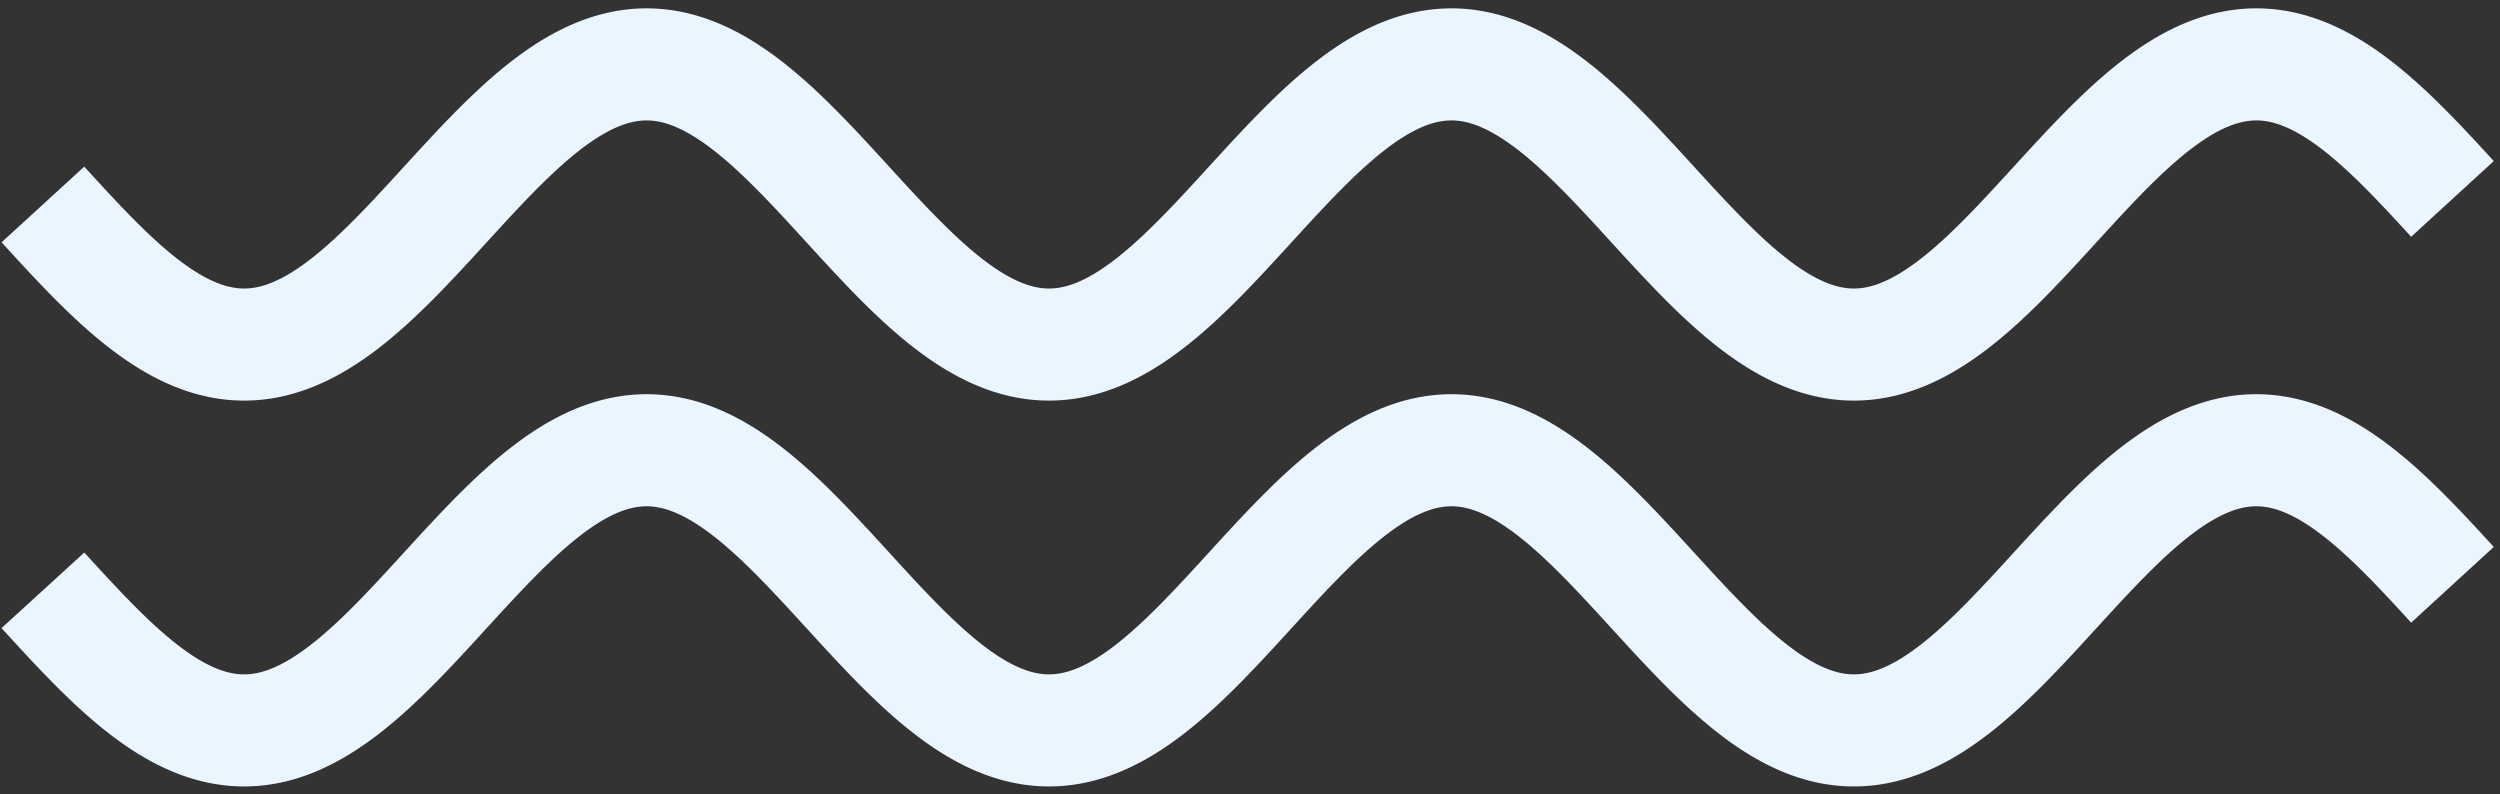 <svg width="233" height="74" viewBox="0 0 233 74" fill="none" xmlns="http://www.w3.org/2000/svg">
<rect x="0" y="0" width="233" height="74" fill="#333333" stroke="none"/>
<path d="M4 19.057L4.358 19.448L4.716 19.84L5.074 20.23L5.433 20.62L5.791 21.008L6.149 21.394L6.507 21.778L6.865 22.16L7.224 22.539L7.582 22.915L7.94 23.288L8.298 23.656L8.656 24.021L9.014 24.381L9.373 24.736L9.731 25.086L10.089 25.43L10.447 25.77L10.805 26.102L11.163 26.429L11.521 26.749L11.88 27.062L12.238 27.368L12.596 27.666L12.954 27.956L13.312 28.239L13.671 28.513L14.029 28.779L14.387 29.036L14.745 29.284L15.103 29.523L15.461 29.752L15.819 29.972L16.178 30.182L16.536 30.382L16.894 30.572L17.252 30.751L17.61 30.92L17.969 31.078L18.327 31.226L18.685 31.362L19.043 31.488L19.401 31.602L19.759 31.705L20.118 31.796L20.476 31.876L20.834 31.945L21.192 32.002L21.55 32.047L21.908 32.081L22.267 32.102L22.625 32.112L22.983 32.111L23.341 32.097L23.699 32.072L24.057 32.035L24.416 31.987L24.774 31.927L25.132 31.855L25.49 31.772L25.848 31.677L26.206 31.571L26.565 31.454L26.923 31.325L27.281 31.186L27.639 31.035L27.997 30.874L28.355 30.702L28.714 30.52L29.072 30.327L29.43 30.124L29.788 29.912L30.146 29.689L30.504 29.457L30.863 29.216L31.221 28.965L31.579 28.706L31.937 28.437L32.295 28.161L32.653 27.876L33.012 27.583L33.37 27.283L33.728 26.975L34.086 26.66L34.444 26.338L34.803 26.01L35.161 25.675L35.519 25.334L35.877 24.988L36.235 24.637L36.593 24.28L36.952 23.919L37.31 23.553L37.668 23.183L38.026 22.81L38.384 22.433L38.742 22.053L39.1 21.671L39.459 21.286L39.817 20.899L40.175 20.511L40.533 20.121L40.891 19.73L41.249 19.338L41.608 18.947L41.966 18.555L42.324 18.164L42.682 17.774L43.04 17.385L43.398 16.997L43.757 16.611L44.115 16.227L44.473 15.847L44.831 15.468L45.189 15.093L45.547 14.722L45.906 14.354L46.264 13.991L46.622 13.633L46.98 13.279L47.338 12.93L47.697 12.587L48.055 12.25L48.413 11.919L48.771 11.594L49.129 11.276L49.487 10.965L49.846 10.661L50.204 10.365L50.562 10.077L50.92 9.796L51.278 9.525L51.636 9.261L51.995 9.007L52.353 8.761L52.711 8.525L53.069 8.298L53.427 8.081L53.785 7.874L54.144 7.677L54.502 7.49L54.86 7.313L55.218 7.148L55.576 6.992L55.934 6.848L56.292 6.715L56.651 6.592L57.009 6.481L57.367 6.382L57.725 6.293L58.083 6.217L58.441 6.151L58.8 6.098L59.158 6.056L59.516 6.025L59.874 6.007L60.232 6L60.591 6.005L60.949 6.022L61.307 6.05L61.665 6.09L62.023 6.142L62.381 6.205L62.74 6.28L63.098 6.367L63.456 6.465L63.814 6.574L64.172 6.694L64.53 6.826L64.889 6.969L65.247 7.122L65.605 7.286L65.963 7.461L66.321 7.646L66.679 7.842L67.038 8.047L67.396 8.263L67.754 8.488L68.112 8.723L68.47 8.967L68.828 9.22L69.187 9.482L69.545 9.753L69.903 10.031L70.261 10.319L70.619 10.614L70.977 10.916L71.336 11.226L71.694 11.543L72.052 11.867L72.41 12.197L72.768 12.533L73.126 12.875L73.485 13.223L73.843 13.576L74.201 13.934L74.559 14.296L74.917 14.663L75.275 15.034L75.634 15.408L75.992 15.786L76.35 16.167L76.708 16.55L77.066 16.935L77.424 17.323L77.783 17.712L78.141 18.102L78.499 18.493L78.857 18.884L79.215 19.276L79.573 19.668L79.932 20.058L80.29 20.449L80.648 20.837L81.006 21.224L81.364 21.61L81.722 21.993L82.081 22.373L82.439 22.75L82.797 23.124L83.155 23.495L83.513 23.861L83.871 24.223L84.23 24.58L84.588 24.933L84.946 25.28L85.304 25.621L85.662 25.957L86.02 26.286L86.379 26.609L86.737 26.925L87.095 27.234L87.453 27.536L87.811 27.83L88.169 28.116L88.528 28.394L88.886 28.663L89.244 28.924L89.602 29.176L89.96 29.419L90.319 29.653L90.677 29.877L91.035 30.091L91.393 30.296L91.751 30.49L92.109 30.674L92.468 30.847L92.826 31.01L93.184 31.162L93.542 31.304L93.9 31.434L94.258 31.553L94.617 31.661L94.975 31.757L95.333 31.843L95.691 31.916L96.049 31.978L96.407 32.029L96.766 32.067L97.124 32.094L97.482 32.109L97.84 32.113L98.198 32.105L98.556 32.085L98.915 32.053L99.273 32.01L99.631 31.955L99.989 31.888L100.347 31.81L100.705 31.72L101.064 31.619L101.422 31.507L101.78 31.383L102.138 31.248L102.496 31.103L102.854 30.946L103.213 30.779L103.571 30.601L103.929 30.413L104.287 30.215L104.645 30.006L105.003 29.788L105.362 29.56L105.72 29.323L106.078 29.076L106.436 28.821L106.794 28.556L107.152 28.283L107.511 28.002L107.869 27.713L108.227 27.416L108.585 27.111L108.943 26.799L109.301 26.48L109.66 26.155L110.018 25.823L110.376 25.485L110.734 25.141L111.092 24.792L111.45 24.438L111.809 24.078L112.167 23.714L112.525 23.346L112.883 22.975L113.241 22.599L113.599 22.221L113.958 21.839L114.316 21.456L114.674 21.069L115.032 20.681L115.39 20.292L115.748 19.902L116.107 19.511L116.465 19.119L116.823 18.727L117.181 18.336L117.539 17.945L117.897 17.555L118.256 17.167L118.614 16.78L118.972 16.396L119.33 16.014L119.688 15.634L120.046 15.258L120.405 14.885L120.763 14.515L121.121 14.15L121.479 13.79L121.837 13.434L122.195 13.083L122.554 12.737L122.912 12.397L123.27 12.063L123.628 11.736L123.986 11.415L124.344 11.101L124.703 10.794L125.061 10.494L125.419 10.203L125.777 9.919L126.135 9.643L126.493 9.376L126.852 9.117L127.21 8.868L127.568 8.628L127.926 8.397L128.284 8.175L128.642 7.964L129.001 7.762L129.359 7.571L129.717 7.39L130.075 7.219L130.433 7.059L130.791 6.91L131.15 6.772L131.508 6.645L131.866 6.529L132.224 6.424L132.582 6.331L132.941 6.249L133.299 6.179L133.657 6.12L134.015 6.073L134.373 6.037L134.731 6.014L135.09 6.002L135.448 6.001L135.806 6.013L136.164 6.036L136.522 6.071L136.88 6.118L137.239 6.176L137.597 6.246L137.955 6.327L138.313 6.42L138.671 6.525L139.029 6.64L139.388 6.767L139.746 6.905L140.104 7.053L140.462 7.213L140.82 7.383L141.178 7.564L141.537 7.755L141.895 7.956L142.253 8.167L142.611 8.388L142.969 8.619L143.327 8.859L143.686 9.108L144.044 9.366L144.402 9.633L144.76 9.908L145.118 10.191L145.476 10.483L145.835 10.782L146.193 11.089L146.551 11.403L146.909 11.723L147.267 12.051L147.625 12.384L147.984 12.724L148.342 13.069L148.7 13.42L149.058 13.776L149.416 14.136L149.774 14.502L150.133 14.87L150.491 15.243L150.849 15.62L151.207 15.999L151.565 16.381L151.923 16.766L152.282 17.152L152.64 17.541L152.998 17.93L153.356 18.321L153.714 18.712L154.072 19.104L154.431 19.496L154.789 19.887L155.147 20.277L155.505 20.667L155.863 21.055L156.221 21.441L156.58 21.825L156.938 22.206L157.296 22.585L157.654 22.96L158.012 23.332L158.37 23.7L158.729 24.064L159.087 24.424L159.445 24.778L159.803 25.128L160.161 25.472L160.519 25.81L160.878 26.142L161.236 26.468L161.594 26.787L161.952 27.099L162.31 27.404L162.668 27.701L163.027 27.991L163.385 28.273L163.743 28.546L164.101 28.811L164.459 29.067L164.817 29.314L165.176 29.551L165.534 29.78L165.892 29.998L166.25 30.207L166.608 30.406L166.966 30.594L167.325 30.772L167.683 30.94L168.041 31.097L168.399 31.243L168.757 31.378L169.115 31.502L169.474 31.615L169.832 31.716L170.19 31.806L170.548 31.885L170.906 31.952L171.264 32.008L171.623 32.052L171.981 32.084L172.339 32.104L172.697 32.113L173.055 32.11L173.413 32.095L173.772 32.068L174.13 32.03L174.488 31.98L174.846 31.919L175.204 31.846L175.563 31.761L175.921 31.665L176.279 31.557L176.637 31.439L176.995 31.309L177.353 31.168L177.712 31.016L178.07 30.854L178.428 30.681L178.786 30.497L179.144 30.303L179.502 30.099L179.861 29.885L180.219 29.662L180.577 29.428L180.935 29.186L181.293 28.934L181.651 28.674L182.01 28.404L182.368 28.127L182.726 27.841L183.084 27.547L183.442 27.246L183.8 26.937L184.159 26.621L184.517 26.299L184.875 25.97L185.233 25.634L185.591 25.293L185.949 24.946L186.308 24.594L186.666 24.237L187.024 23.875L187.382 23.509L187.74 23.139L188.098 22.765L188.457 22.387L188.815 22.007L189.173 21.625L189.531 21.239L189.889 20.852L190.247 20.463L190.606 20.073L190.964 19.683L191.322 19.291L191.68 18.899L192.038 18.508L192.396 18.117L192.755 17.727L193.113 17.338L193.471 16.95L193.829 16.565L194.187 16.181L194.545 15.801L194.904 15.423L195.262 15.048L195.62 14.677L195.978 14.31L196.336 13.948L196.694 13.589L197.053 13.236L197.411 12.888L197.769 12.546L198.127 12.209L198.485 11.879L198.843 11.555L199.202 11.238L199.56 10.928L199.918 10.625L200.276 10.33L200.634 10.042L200.992 9.763L201.351 9.492L201.709 9.23L202.067 8.976L202.425 8.732L202.783 8.497L203.141 8.271L203.5 8.055L203.858 7.85L204.216 7.654L204.574 7.468L204.932 7.293L205.29 7.128L205.649 6.974L206.007 6.831L206.365 6.699L206.723 6.578L207.081 6.469L207.439 6.37L207.798 6.283L208.156 6.208L208.514 6.144L208.872 6.092L209.23 6.051L209.588 6.023L209.947 6.005L210.305 6L210.663 6.006L211.021 6.024L211.379 6.054L211.737 6.096L212.096 6.149L212.454 6.214L212.812 6.29L213.17 6.378L213.528 6.477L213.886 6.588L214.245 6.71L214.603 6.843L214.961 6.987L215.319 7.141L215.677 7.307L216.035 7.483L216.394 7.669L216.752 7.866L217.11 8.073L217.468 8.29L217.826 8.516L218.184 8.752L218.543 8.997L218.901 9.251L219.259 9.514L219.617 9.786L219.975 10.066L220.333 10.354L220.692 10.65L221.05 10.953L221.408 11.264L221.766 11.582L222.124 11.906L222.483 12.237L222.841 12.574L223.199 12.917L223.557 13.265L223.915 13.619L224.273 13.977L224.632 14.341L224.99 14.708L225.348 15.079L225.706 15.454L226.064 15.832L226.422 16.213L226.781 16.596L227.139 16.982L227.497 17.37L227.855 17.759L228.213 18.149L228.571 18.54" stroke="#EBF5FF" stroke-width="10.445"/>
<path d="M4 55.018L4.358 55.41L4.716 55.801L5.074 56.191L5.433 56.581L5.791 56.969L6.149 57.355L6.507 57.74L6.865 58.122L7.224 58.501L7.582 58.877L7.94 59.249L8.298 59.617L8.656 59.982L9.014 60.342L9.373 60.697L9.731 61.047L10.089 61.392L10.447 61.731L10.805 62.064L11.163 62.39L11.521 62.71L11.88 63.023L12.238 63.329L12.596 63.627L12.954 63.918L13.312 64.2L13.671 64.475L14.029 64.74L14.387 64.998L14.745 65.246L15.103 65.484L15.461 65.714L15.819 65.934L16.178 66.144L16.536 66.344L16.894 66.533L17.252 66.713L17.61 66.882L17.969 67.04L18.327 67.187L18.685 67.324L19.043 67.449L19.401 67.563L19.759 67.666L20.118 67.758L20.476 67.838L20.834 67.906L21.192 67.963L21.55 68.008L21.908 68.042L22.267 68.064L22.625 68.074L22.983 68.072L23.341 68.059L23.699 68.034L24.057 67.997L24.416 67.948L24.774 67.888L25.132 67.816L25.49 67.733L25.848 67.638L26.206 67.532L26.565 67.415L26.923 67.287L27.281 67.147L27.639 66.997L27.997 66.835L28.355 66.664L28.714 66.481L29.072 66.289L29.43 66.086L29.788 65.873L30.146 65.65L30.504 65.418L30.863 65.177L31.221 64.926L31.579 64.667L31.937 64.399L32.295 64.122L32.653 63.837L33.012 63.544L33.37 63.244L33.728 62.936L34.086 62.621L34.444 62.3L34.803 61.971L35.161 61.636L35.519 61.296L35.877 60.95L36.235 60.598L36.593 60.242L36.952 59.88L37.31 59.515L37.668 59.145L38.026 58.772L38.384 58.395L38.742 58.015L39.1 57.632L39.459 57.248L39.817 56.861L40.175 56.472L40.533 56.082L40.891 55.691L41.249 55.3L41.608 54.908L41.966 54.517L42.324 54.126L42.682 53.735L43.04 53.346L43.398 52.958L43.757 52.573L44.115 52.189L44.473 51.808L44.831 51.43L45.189 51.055L45.547 50.683L45.906 50.316L46.264 49.953L46.622 49.594L46.98 49.24L47.338 48.892L47.697 48.548L48.055 48.211L48.413 47.88L48.771 47.555L49.129 47.237L49.487 46.926L49.846 46.623L50.204 46.327L50.562 46.038L50.92 45.758L51.278 45.486L51.636 45.223L51.995 44.968L52.353 44.723L52.711 44.486L53.069 44.26L53.427 44.042L53.785 43.835L54.144 43.638L54.502 43.451L54.86 43.275L55.218 43.109L55.576 42.954L55.934 42.809L56.292 42.676L56.651 42.554L57.009 42.443L57.367 42.343L57.725 42.255L58.083 42.178L58.441 42.113L58.8 42.059L59.158 42.017L59.516 41.987L59.874 41.968L60.232 41.962L60.591 41.966L60.949 41.983L61.307 42.011L61.665 42.052L62.023 42.103L62.381 42.167L62.74 42.242L63.098 42.328L63.456 42.426L63.814 42.535L64.172 42.656L64.53 42.787L64.889 42.93L65.247 43.084L65.605 43.248L65.963 43.422L66.321 43.608L66.679 43.803L67.038 44.009L67.396 44.224L67.754 44.45L68.112 44.684L68.47 44.928L68.828 45.181L69.187 45.443L69.545 45.714L69.903 45.993L70.261 46.28L70.619 46.575L70.977 46.877L71.336 47.187L71.694 47.504L72.052 47.828L72.41 48.158L72.768 48.494L73.126 48.837L73.485 49.184L73.843 49.537L74.201 49.895L74.559 50.258L74.917 50.625L75.275 50.995L75.634 51.37L75.992 51.748L76.35 52.128L76.708 52.511L77.066 52.897L77.424 53.284L77.783 53.673L78.141 54.063L78.499 54.454L78.857 54.846L79.215 55.237L79.573 55.629L79.932 56.02L80.29 56.41L80.648 56.799L81.006 57.186L81.364 57.571L81.722 57.954L82.081 58.334L82.439 58.712L82.797 59.086L83.155 59.456L83.513 59.822L83.871 60.184L84.23 60.542L84.588 60.894L84.946 61.241L85.304 61.583L85.662 61.918L86.02 62.248L86.379 62.571L86.737 62.886L87.095 63.196L87.453 63.497L87.811 63.791L88.169 64.077L88.528 64.355L88.886 64.625L89.244 64.886L89.602 65.138L89.96 65.381L90.319 65.614L90.677 65.838L91.035 66.053L91.393 66.257L91.751 66.451L92.109 66.635L92.468 66.809L92.826 66.972L93.184 67.124L93.542 67.265L93.9 67.395L94.258 67.514L94.617 67.622L94.975 67.719L95.333 67.804L95.691 67.877L96.049 67.939L96.407 67.99L96.766 68.029L97.124 68.056L97.482 68.071L97.84 68.074L98.198 68.066L98.556 68.046L98.915 68.014L99.273 67.971L99.631 67.916L99.989 67.849L100.347 67.771L100.705 67.681L101.064 67.58L101.422 67.468L101.78 67.344L102.138 67.21L102.496 67.064L102.854 66.908L103.213 66.74L103.571 66.563L103.929 66.374L104.287 66.176L104.645 65.968L105.003 65.749L105.362 65.522L105.72 65.284L106.078 65.038L106.436 64.782L106.794 64.518L107.152 64.245L107.511 63.963L107.869 63.674L108.227 63.377L108.585 63.072L108.943 62.761L109.301 62.442L109.66 62.116L110.018 61.784L110.376 61.446L110.734 61.102L111.092 60.753L111.45 60.399L111.809 60.04L112.167 59.676L112.525 59.308L112.883 58.936L113.241 58.561L113.599 58.182L113.958 57.801L114.316 57.417L114.674 57.031L115.032 56.643L115.39 56.254L115.748 55.863L116.107 55.472L116.465 55.08L116.823 54.689L117.181 54.297L117.539 53.907L117.897 53.517L118.256 53.129L118.614 52.742L118.972 52.357L119.33 51.975L119.688 51.596L120.046 51.219L120.405 50.846L120.763 50.477L121.121 50.112L121.479 49.751L121.837 49.395L122.195 49.044L122.554 48.699L122.912 48.359L123.27 48.025L123.628 47.697L123.986 47.376L124.344 47.062L124.703 46.755L125.061 46.456L125.419 46.164L125.777 45.88L126.135 45.604L126.493 45.337L126.852 45.079L127.21 44.829L127.568 44.589L127.926 44.358L128.284 44.137L128.642 43.925L129.001 43.724L129.359 43.532L129.717 43.351L130.075 43.181L130.433 43.021L130.791 42.871L131.15 42.733L131.508 42.606L131.866 42.49L132.224 42.386L132.582 42.292L132.941 42.21L133.299 42.14L133.657 42.081L134.015 42.034L134.373 41.999L134.731 41.975L135.09 41.963L135.448 41.963L135.806 41.974L136.164 41.998L136.522 42.032L136.88 42.079L137.239 42.138L137.597 42.207L137.955 42.289L138.313 42.382L138.671 42.486L139.029 42.602L139.388 42.728L139.746 42.866L140.104 43.015L140.462 43.174L140.82 43.344L141.178 43.525L141.537 43.716L141.895 43.917L142.253 44.128L142.611 44.349L142.969 44.58L143.327 44.82L143.686 45.069L144.044 45.327L144.402 45.594L144.76 45.869L145.118 46.153L145.476 46.444L145.835 46.744L146.193 47.05L146.551 47.364L146.909 47.685L147.267 48.012L147.625 48.346L147.984 48.685L148.342 49.031L148.7 49.382L149.058 49.737L149.416 50.098L149.774 50.463L150.133 50.832L150.491 51.205L150.849 51.581L151.207 51.961L151.565 52.343L151.923 52.727L152.282 53.114L152.64 53.502L152.998 53.892L153.356 54.282L153.714 54.674L154.072 55.065L154.431 55.457L154.789 55.848L155.147 56.239L155.505 56.628L155.863 57.016L156.221 57.402L156.58 57.786L156.938 58.168L157.296 58.546L157.654 58.922L158.012 59.294L158.37 59.662L158.729 60.026L159.087 60.385L159.445 60.74L159.803 61.089L160.161 61.433L160.519 61.772L160.878 62.104L161.236 62.429L161.594 62.748L161.952 63.061L162.31 63.365L162.668 63.663L163.027 63.953L163.385 64.234L163.743 64.507L164.101 64.772L164.459 65.028L164.817 65.275L165.176 65.513L165.534 65.741L165.892 65.96L166.25 66.168L166.608 66.367L166.966 66.556L167.325 66.734L167.683 66.901L168.041 67.058L168.399 67.204L168.757 67.34L169.115 67.463L169.474 67.576L169.832 67.678L170.19 67.768L170.548 67.847L170.906 67.914L171.264 67.969L171.623 68.013L171.981 68.045L172.339 68.066L172.697 68.074L173.055 68.071L173.413 68.056L173.772 68.03L174.13 67.992L174.488 67.942L174.846 67.88L175.204 67.807L175.563 67.722L175.921 67.626L176.279 67.519L176.637 67.4L176.995 67.27L177.353 67.129L177.712 66.978L178.07 66.815L178.428 66.642L178.786 66.459L179.144 66.265L179.502 66.061L179.861 65.847L180.219 65.623L180.577 65.39L180.935 65.147L181.293 64.895L181.651 64.635L182.01 64.366L182.368 64.088L182.726 63.802L183.084 63.509L183.442 63.207L183.8 62.898L184.159 62.583L184.517 62.26L184.875 61.931L185.233 61.596L185.591 61.254L185.949 60.907L186.308 60.555L186.666 60.198L187.024 59.836L187.382 59.47L187.74 59.1L188.098 58.726L188.457 58.349L188.815 57.969L189.173 57.586L189.531 57.201L189.889 56.814L190.247 56.425L190.606 56.035L190.964 55.644L191.322 55.252L191.68 54.861L192.038 54.469L192.396 54.078L192.755 53.688L193.113 53.299L193.471 52.912L193.829 52.526L194.187 52.143L194.545 51.762L194.904 51.384L195.262 51.01L195.62 50.639L195.978 50.272L196.336 49.909L196.694 49.551L197.053 49.198L197.411 48.85L197.769 48.507L198.127 48.171L198.485 47.84L198.843 47.517L199.202 47.199L199.56 46.889L199.918 46.586L200.276 46.291L200.634 46.004L200.992 45.724L201.351 45.454L201.709 45.191L202.067 44.938L202.425 44.694L202.783 44.458L203.141 44.233L203.5 44.017L203.858 43.811L204.216 43.615L204.574 43.429L204.932 43.254L205.29 43.09L205.649 42.936L206.007 42.793L206.365 42.661L206.723 42.54L207.081 42.43L207.439 42.332L207.798 42.245L208.156 42.169L208.514 42.106L208.872 42.053L209.23 42.013L209.588 41.984L209.947 41.967L210.305 41.961L210.663 41.968L211.021 41.986L211.379 42.016L211.737 42.057L212.096 42.111L212.454 42.175L212.812 42.252L213.17 42.34L213.528 42.439L213.887 42.549L214.245 42.671L214.603 42.804L214.961 42.948L215.319 43.103L215.677 43.268L216.035 43.444L216.394 43.631L216.752 43.828L217.11 44.034L217.468 44.251L217.826 44.477L218.184 44.713L218.543 44.959L218.901 45.213L219.259 45.476L219.617 45.747L219.975 46.027L220.333 46.315L220.692 46.611L221.05 46.915L221.408 47.225L221.766 47.543L222.124 47.867L222.483 48.198L222.841 48.535L223.199 48.878L223.557 49.227L223.915 49.58L224.273 49.939L224.632 50.302L224.99 50.669L225.348 51.041L225.706 51.415L226.064 51.793L226.422 52.174L226.781 52.558L227.139 52.944L227.497 53.331L227.855 53.72L228.213 54.111L228.571 54.502" stroke="#EBF5FF" stroke-width="10.445"/>
</svg>
